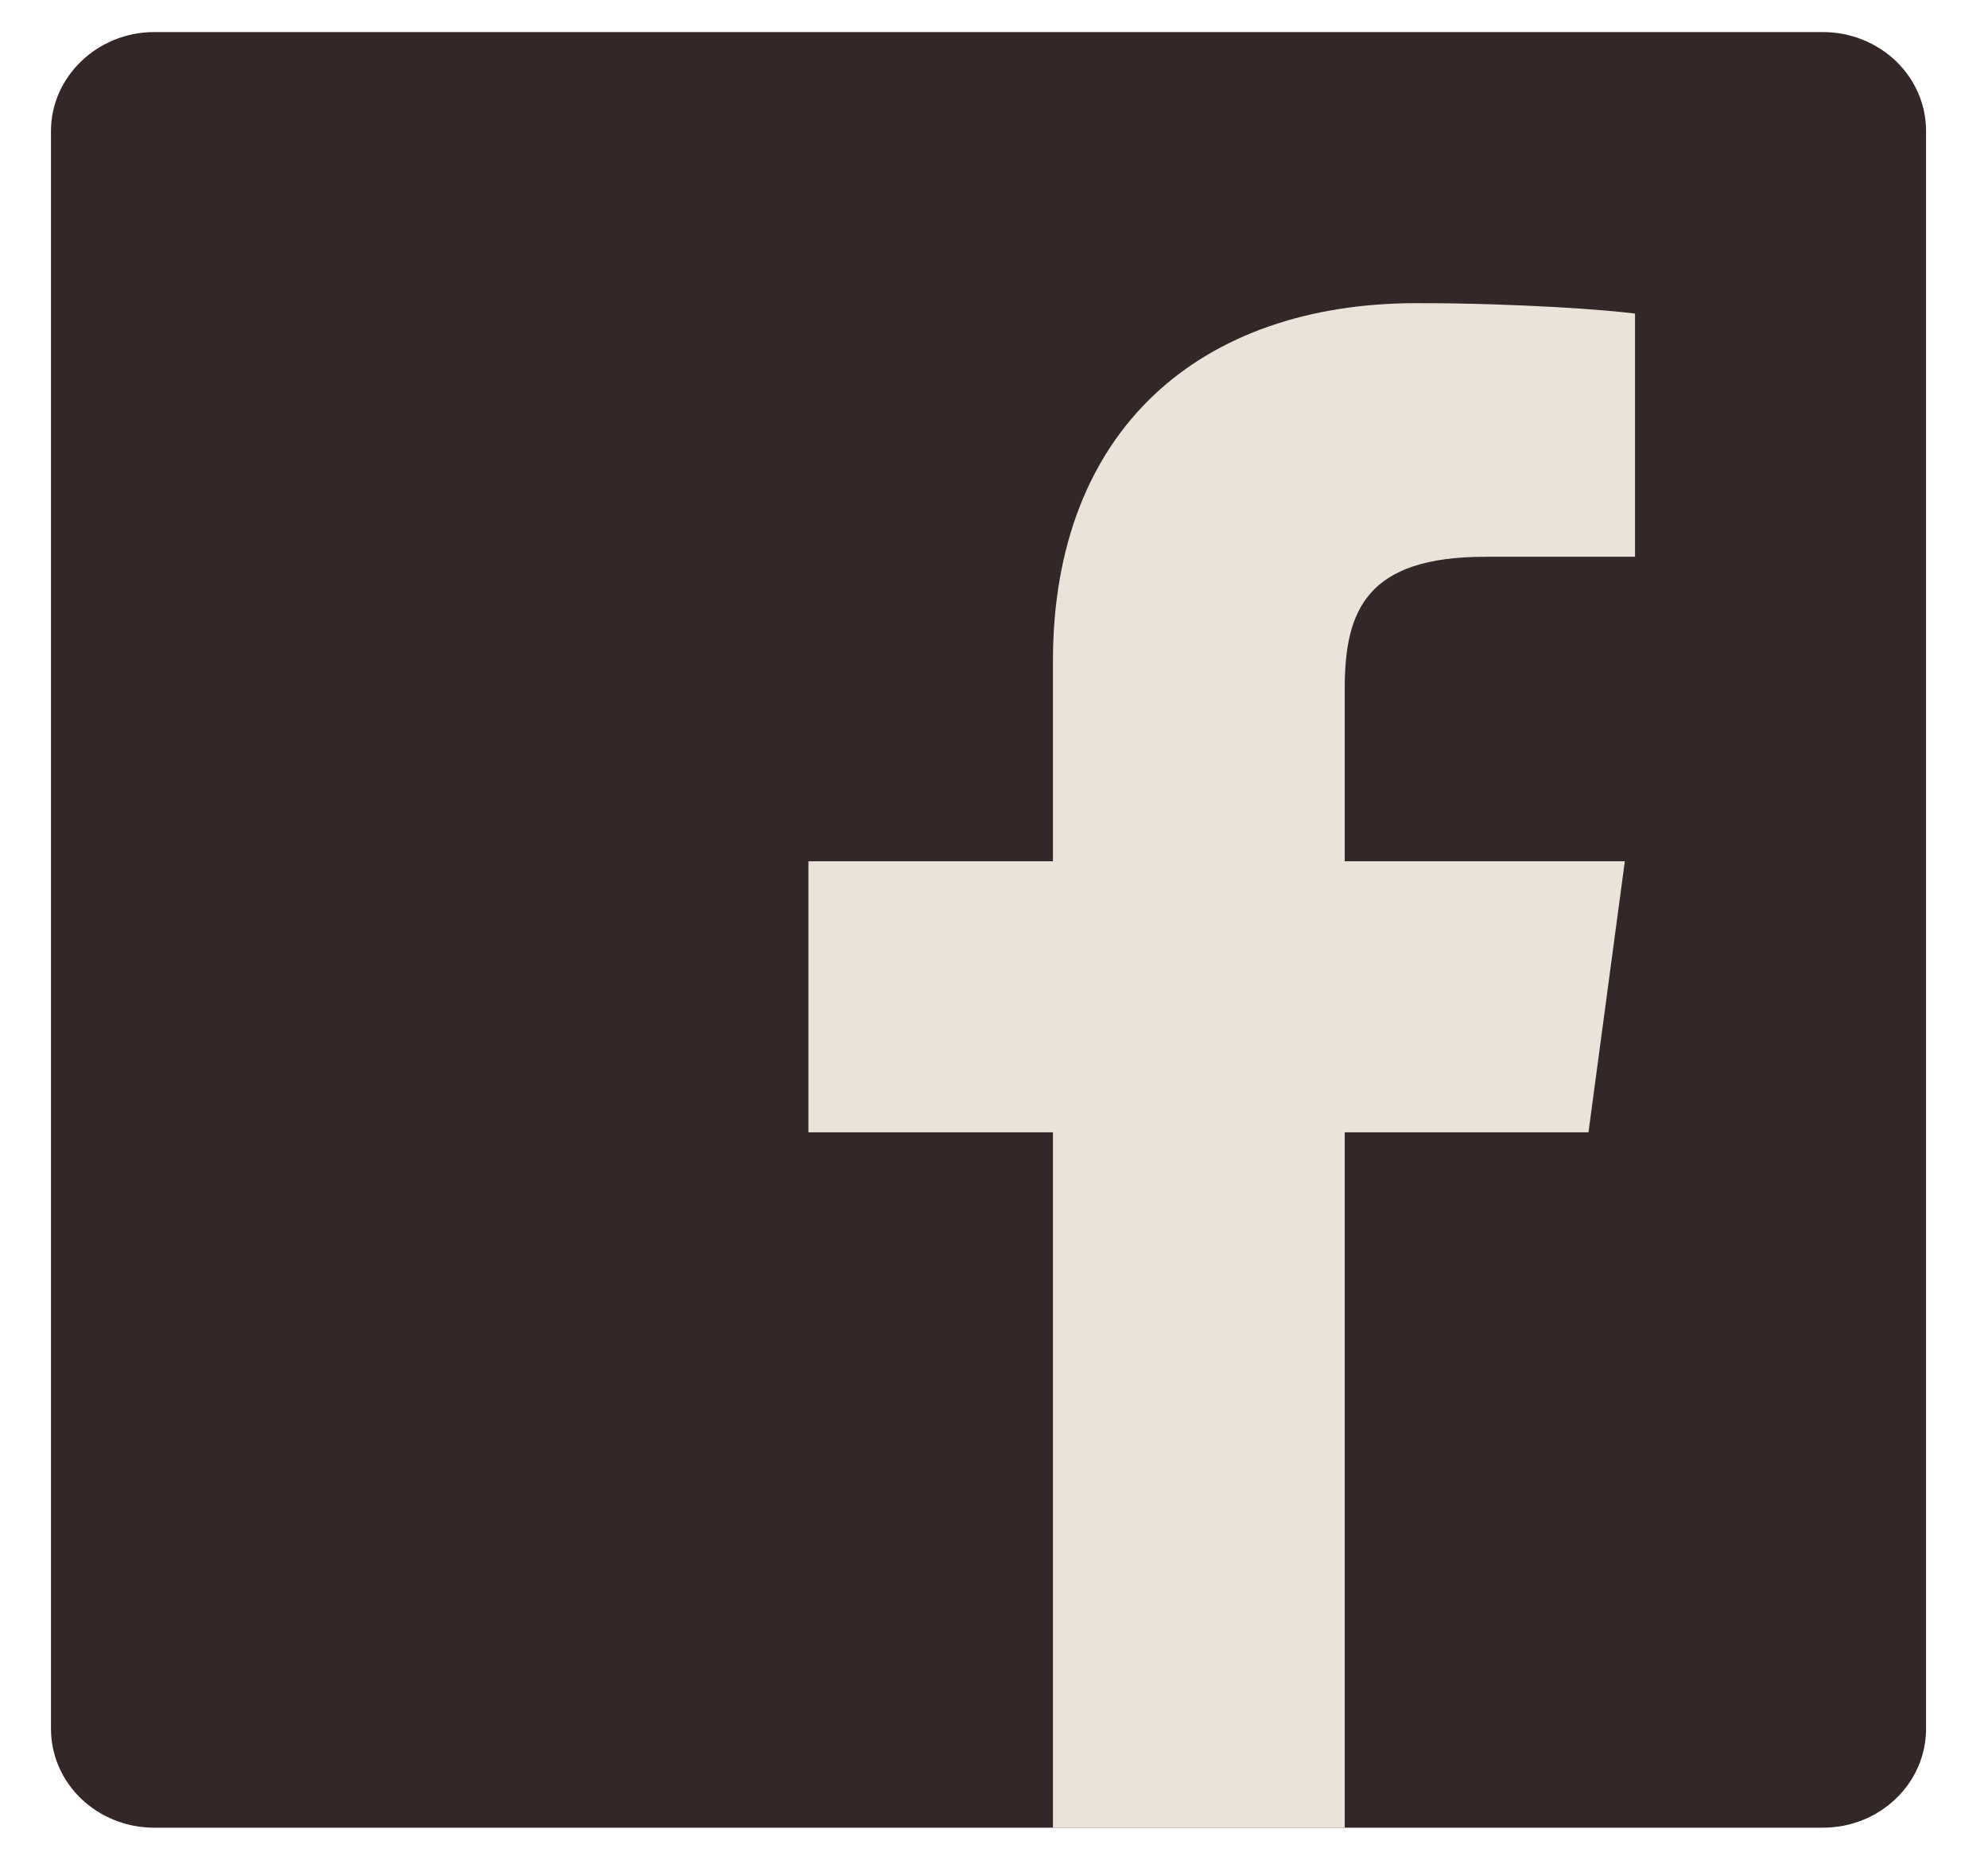 <svg width="31" height="29" viewBox="0 0 31 29" fill="none" xmlns="http://www.w3.org/2000/svg">
<g id="Facebook_F_icon 1" clip-path="url(#clip0_688_3724)">
<path id="Blue_1_" d="M28.423 28.5C29.319 28.5 30.034 27.805 30.034 26.957V2.043C30.034 1.184 29.308 0.5 28.423 0.5H2.406C1.521 0.5 0.795 1.195 0.795 2.043V26.957C0.795 27.816 1.521 28.5 2.406 28.5H28.423Z" fill="#332728"/>
<path id="f" d="M20.969 28.5V17.657H24.77L25.337 13.43H20.969V10.735C20.969 9.507 21.32 8.682 23.159 8.682H25.496V4.89C25.087 4.835 23.703 4.727 22.092 4.727C18.722 4.727 16.419 6.693 16.419 10.311V13.43H12.606V17.657H16.419V28.5H20.969Z" fill="#E9E3DA"/>
</g>
<defs>
<clipPath id="clip0_688_3724">
<rect width="30.294" height="29" fill="white" transform="translate(0.273)"/>
</clipPath>
</defs>
</svg>
